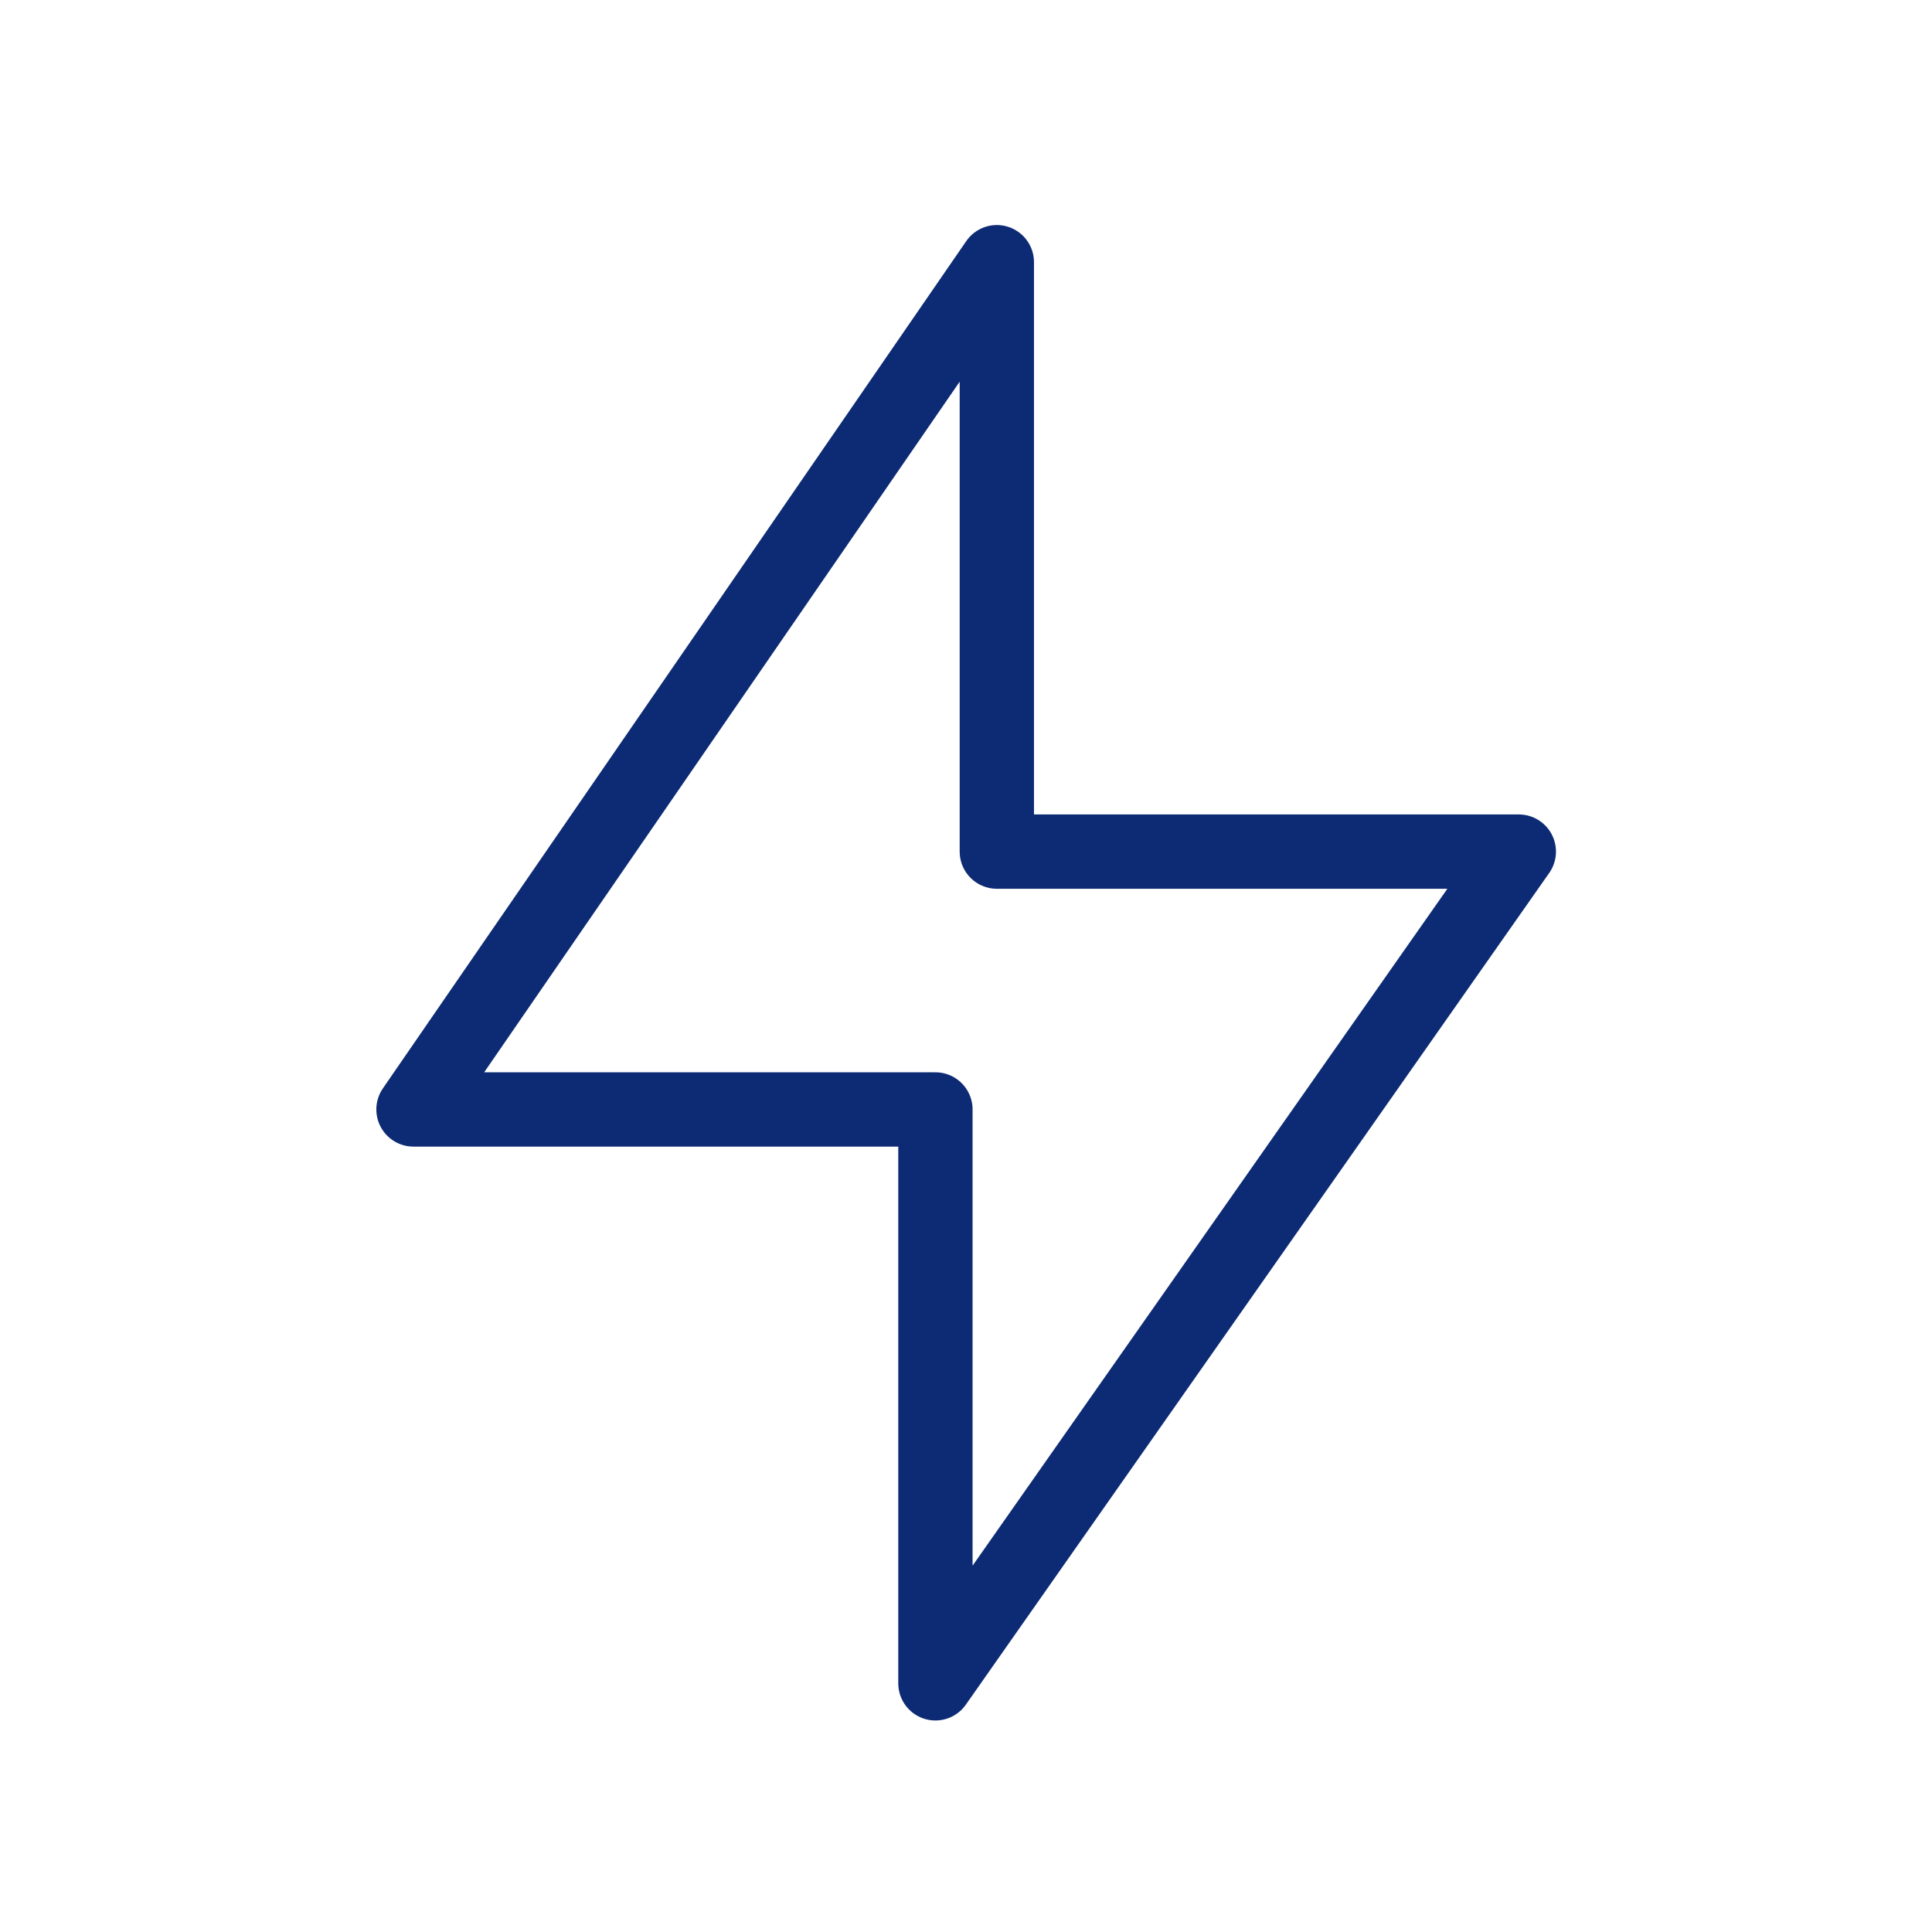 <svg width="52" height="52" viewBox="0 0 52 52" fill="none" xmlns="http://www.w3.org/2000/svg">
<path d="M26.83 7.057V22.921H40.879L25.177 45.307V29.861H11.129L26.83 7.057Z" stroke="#0D2B74" stroke-width="2" stroke-linejoin="round"/>
</svg>
